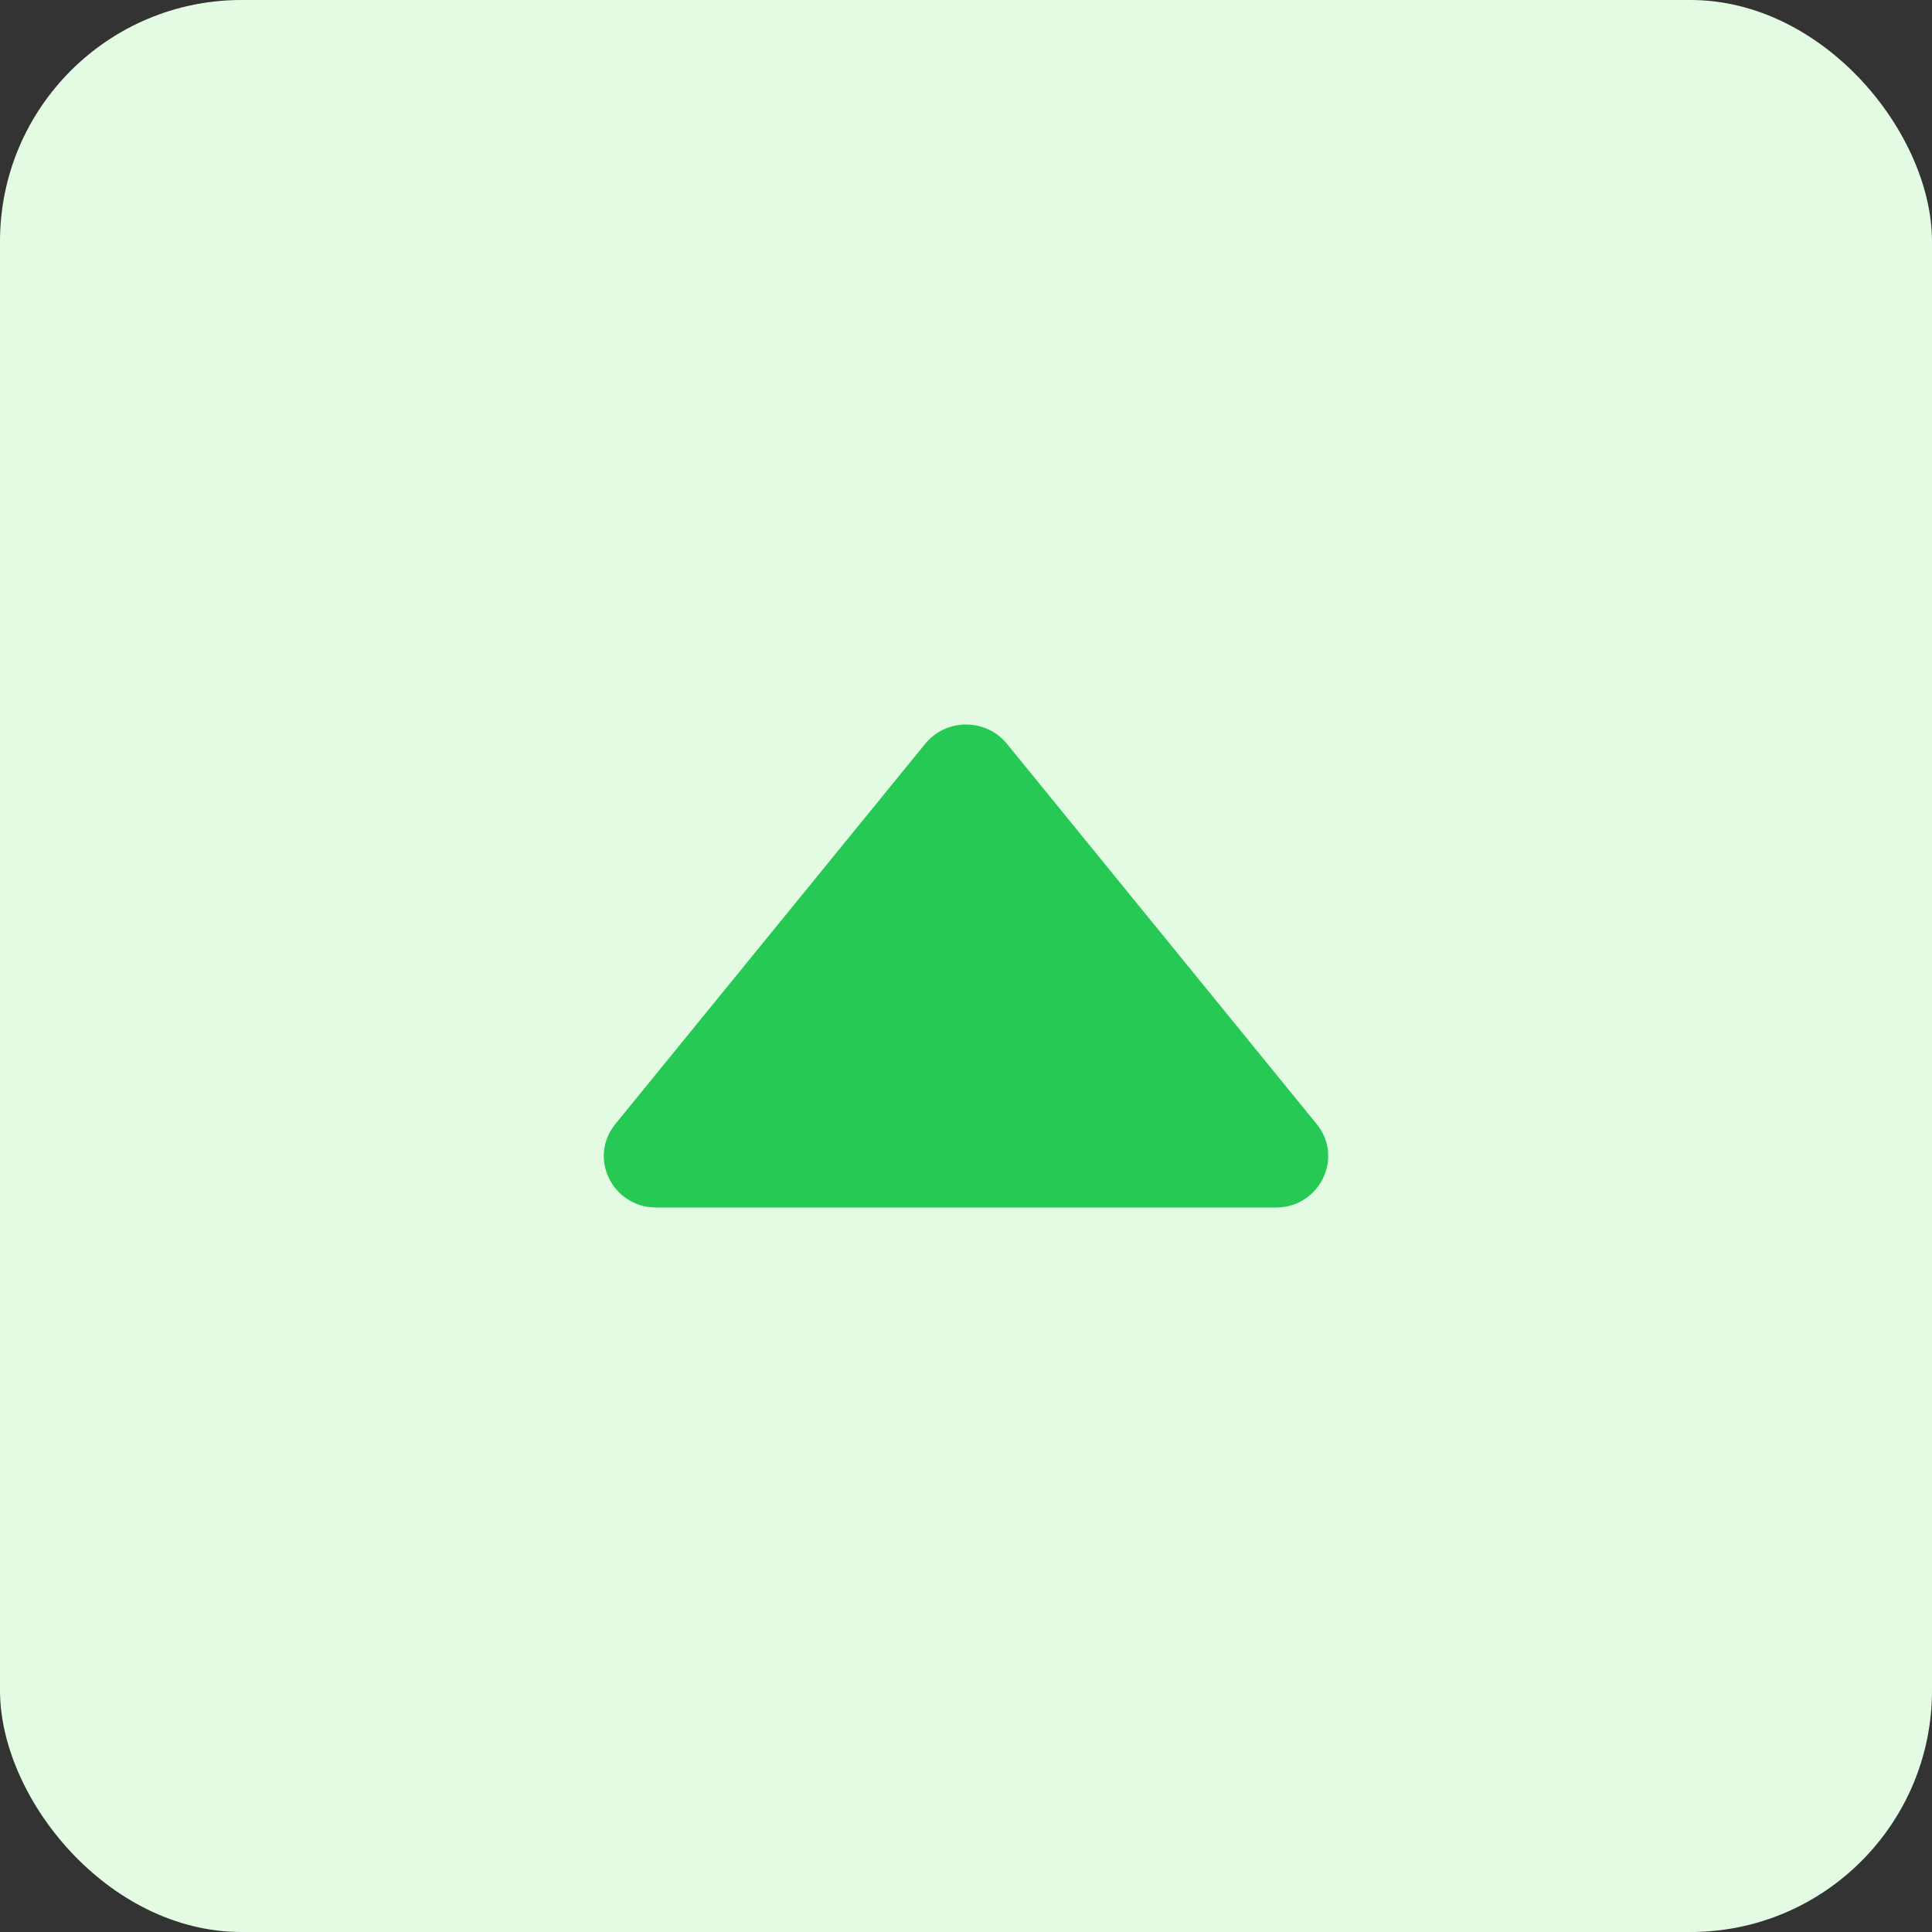 <svg width="16" height="16" viewBox="0 0 16 16" fill="none" xmlns="http://www.w3.org/2000/svg">
<rect x="0" y="0" width="16" height="16" fill="#333333" stroke="none"/>
<rect width="16" height="16" rx="2" fill="#E3FBE3"/>
<path d="M7.662 6.16C7.835 5.947 8.165 5.947 8.339 6.16L10.904 9.309C11.131 9.587 10.929 10 10.566 10H5.434C5.071 10 4.869 9.587 5.096 9.309L7.662 6.16Z" fill="#26C953"/>
</svg>

